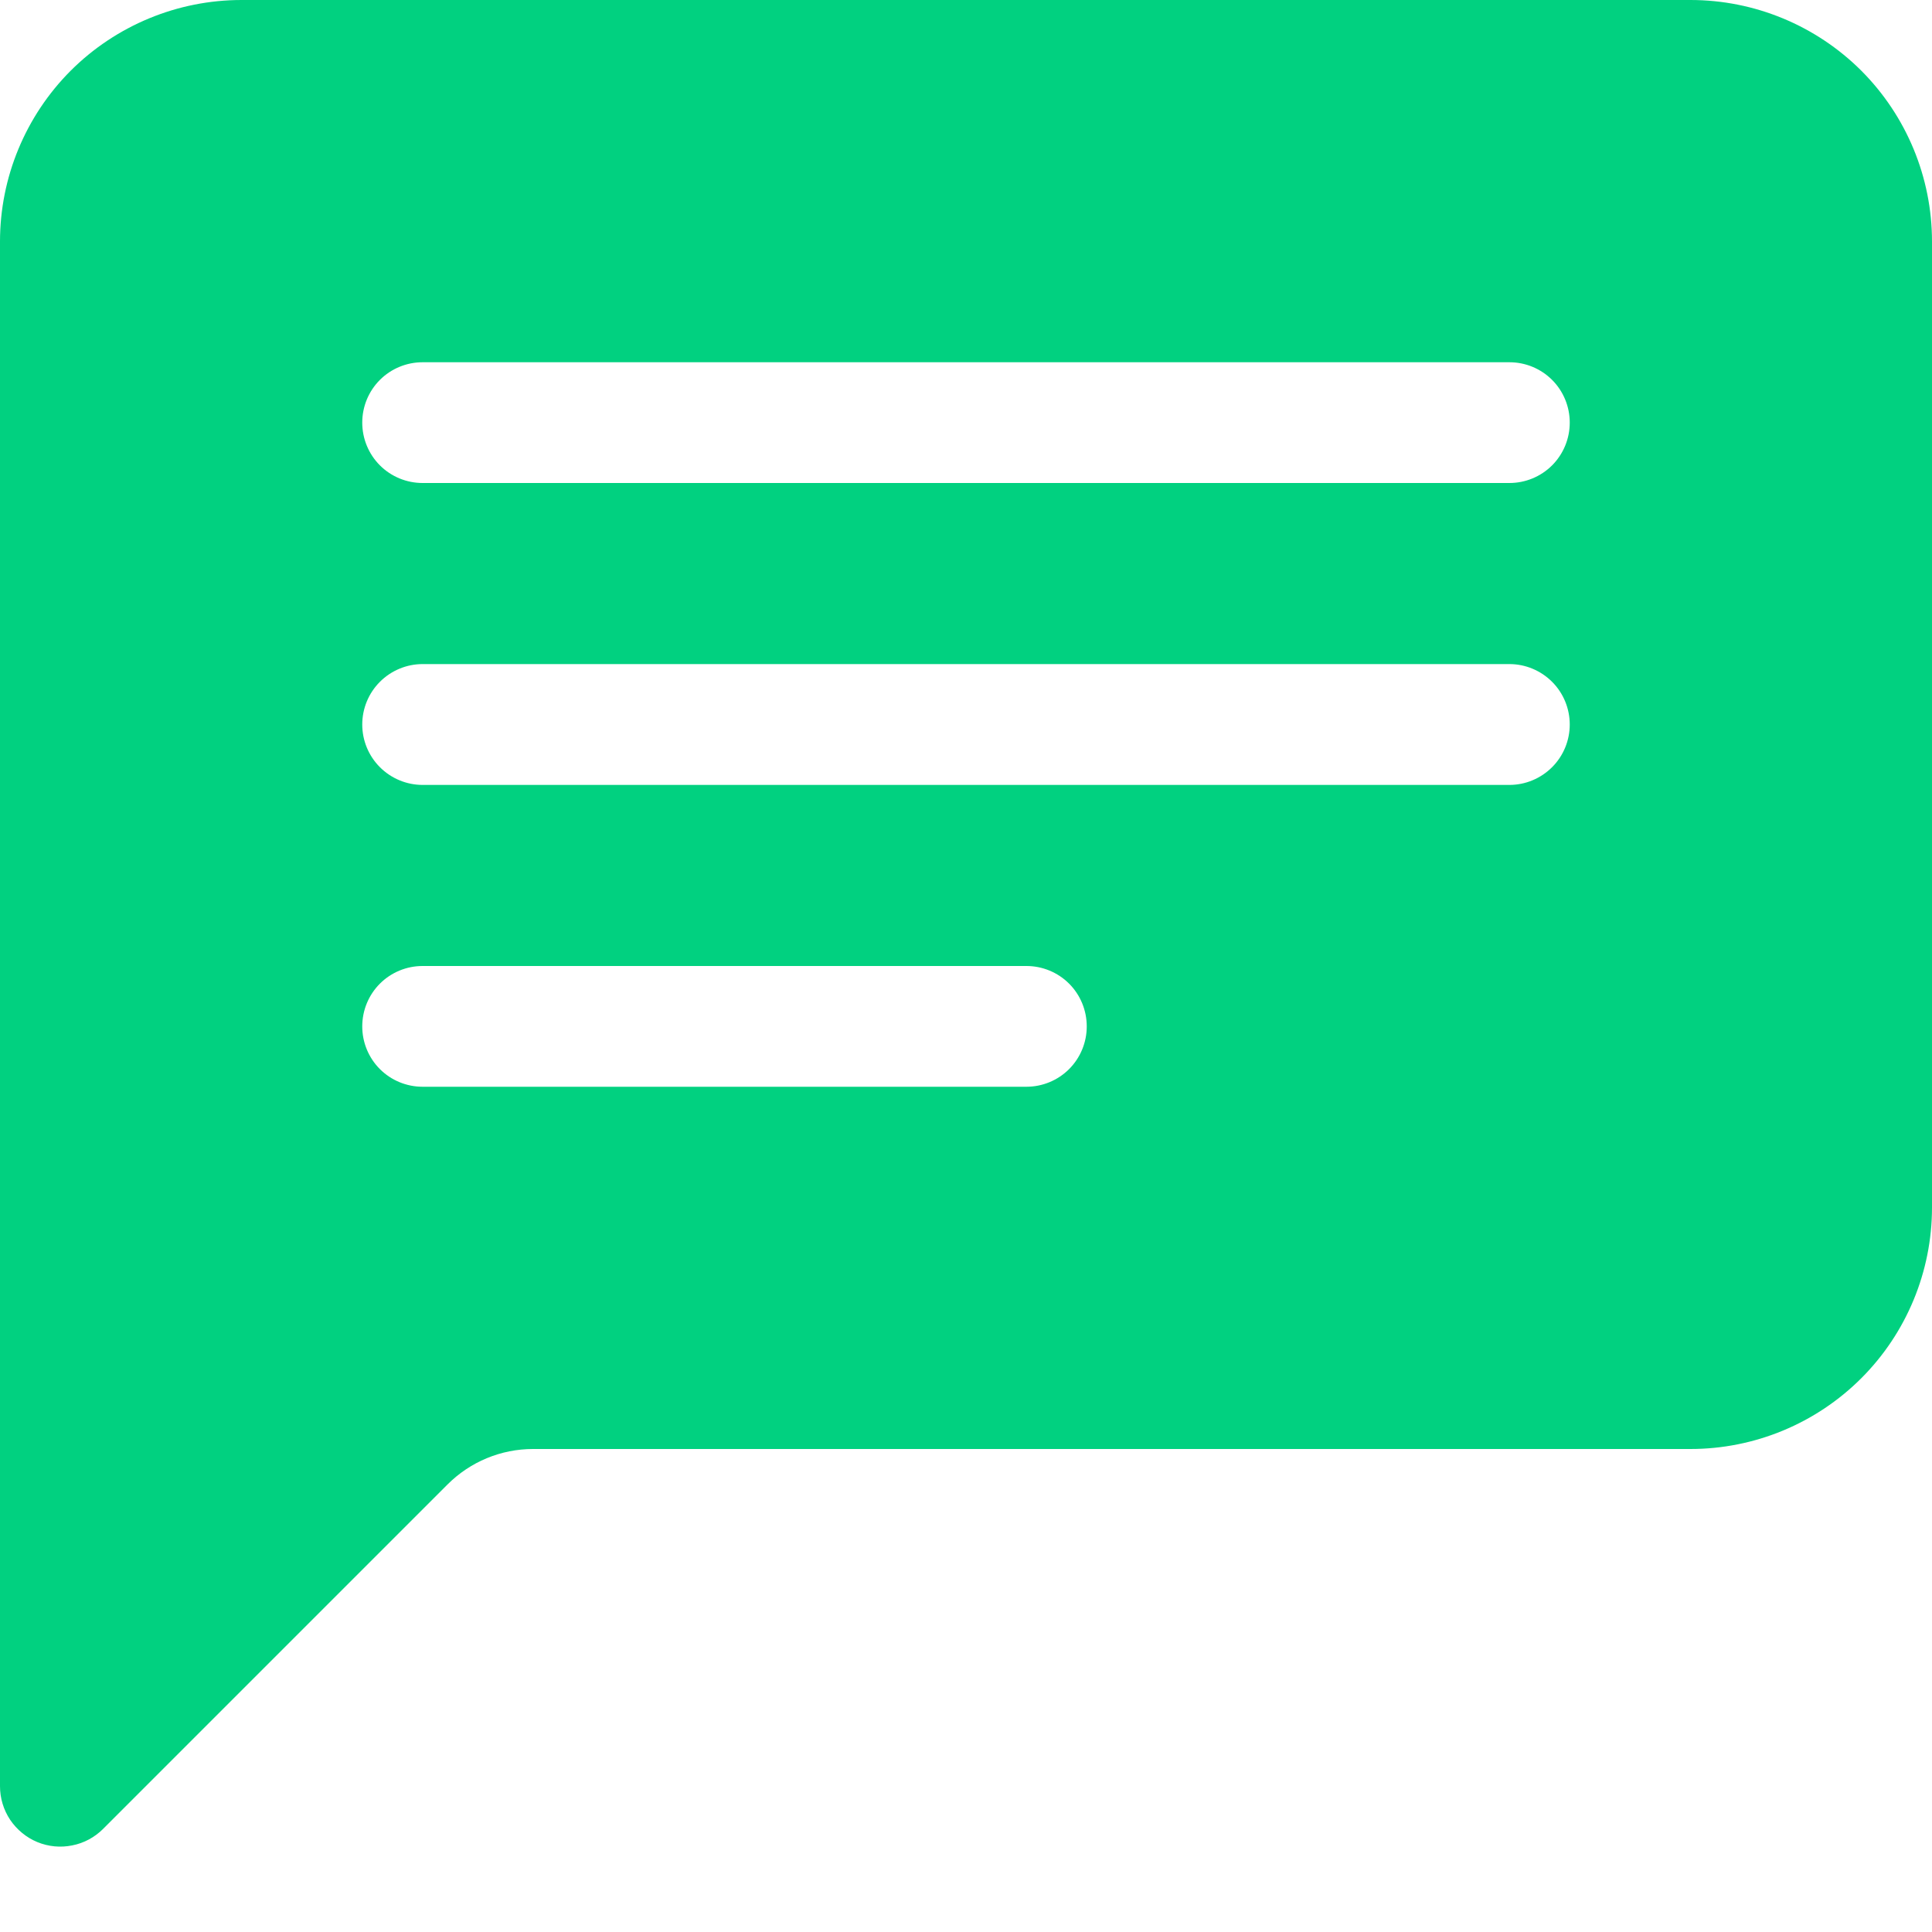 <svg width="22" height="22" viewBox="0 0 22 22" fill="none" xmlns="http://www.w3.org/2000/svg">
<g clip-path="url(#clip0_7_9849)">
<path d="M0 2.75C0 2.021 0.29 1.321 0.805 0.805C1.321 0.29 2.021 0 2.75 0L19.25 0C19.979 0 20.679 0.29 21.195 0.805C21.71 1.321 22 2.021 22 2.75V13.75C22 14.479 21.71 15.179 21.195 15.694C20.679 16.21 19.979 16.5 19.25 16.5H6.069C5.705 16.5 5.355 16.645 5.097 16.903L1.174 20.826C1.078 20.922 0.956 20.988 0.822 21.014C0.689 21.041 0.551 21.028 0.425 20.976C0.299 20.924 0.192 20.835 0.116 20.723C0.04 20.609 2.88955e-05 20.476 0 20.34L0 2.75ZM4.812 4.125C4.63 4.125 4.455 4.197 4.326 4.326C4.197 4.455 4.125 4.63 4.125 4.812C4.125 4.995 4.197 5.17 4.326 5.299C4.455 5.428 4.63 5.5 4.812 5.5H17.188C17.37 5.5 17.545 5.428 17.674 5.299C17.803 5.17 17.875 4.995 17.875 4.812C17.875 4.63 17.803 4.455 17.674 4.326C17.545 4.197 17.37 4.125 17.188 4.125H4.812ZM4.812 7.562C4.63 7.562 4.455 7.635 4.326 7.764C4.197 7.893 4.125 8.068 4.125 8.25C4.125 8.432 4.197 8.607 4.326 8.736C4.455 8.865 4.63 8.938 4.812 8.938H17.188C17.37 8.938 17.545 8.865 17.674 8.736C17.803 8.607 17.875 8.432 17.875 8.25C17.875 8.068 17.803 7.893 17.674 7.764C17.545 7.635 17.37 7.562 17.188 7.562H4.812ZM4.812 11C4.63 11 4.455 11.072 4.326 11.201C4.197 11.33 4.125 11.505 4.125 11.688C4.125 11.87 4.197 12.045 4.326 12.174C4.455 12.303 4.63 12.375 4.812 12.375H11.688C11.87 12.375 12.045 12.303 12.174 12.174C12.303 12.045 12.375 11.87 12.375 11.688C12.375 11.505 12.303 11.33 12.174 11.201C12.045 11.072 11.87 11 11.688 11H4.812Z" fill="#01D180"/>
</g>
<defs>
<clipPath id="clip0_7_9849">
<rect width="22" height="22" fill="white"/>
</clipPath>
</defs>
</svg>
